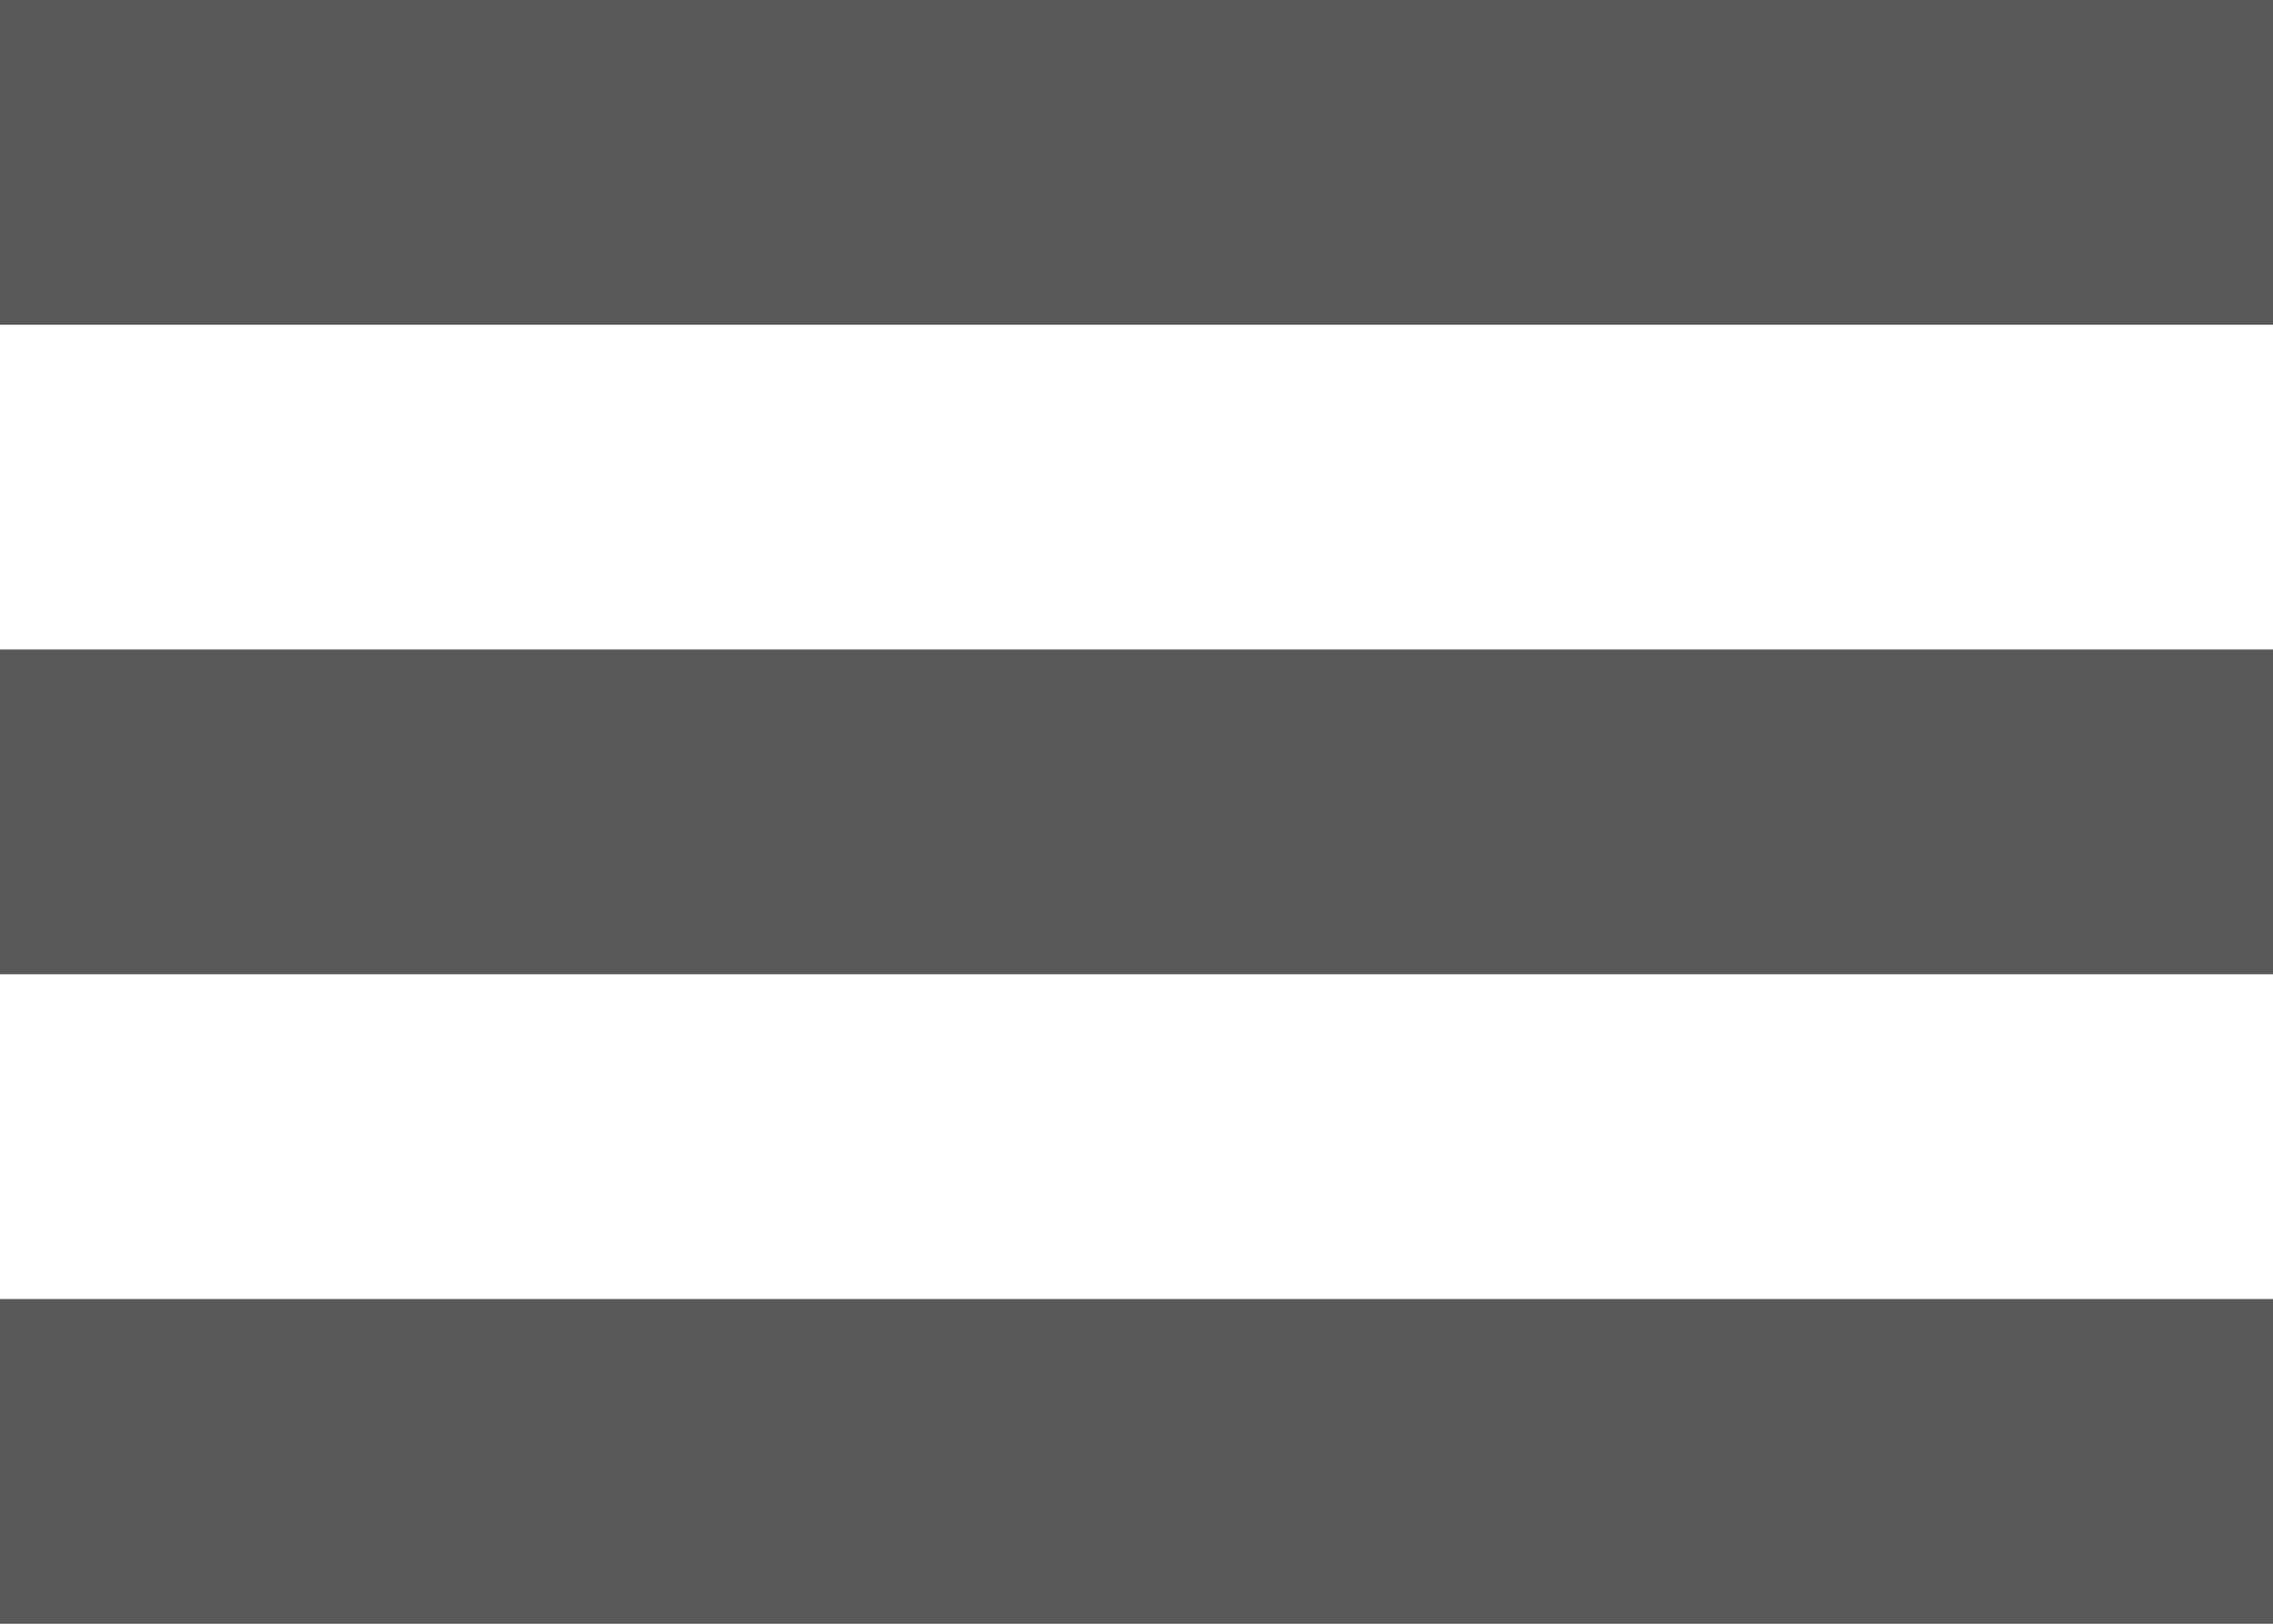 <svg width="14" height="10" viewBox="0 0 14 10" fill="none" xmlns="http://www.w3.org/2000/svg">
<line y1="1" x2="14" y2="1" stroke="#595959" stroke-width="2"/>
<line y1="5" x2="14" y2="5" stroke="#595959" stroke-width="2"/>
<line y1="9" x2="14" y2="9" stroke="#595959" stroke-width="2"/>
</svg>
